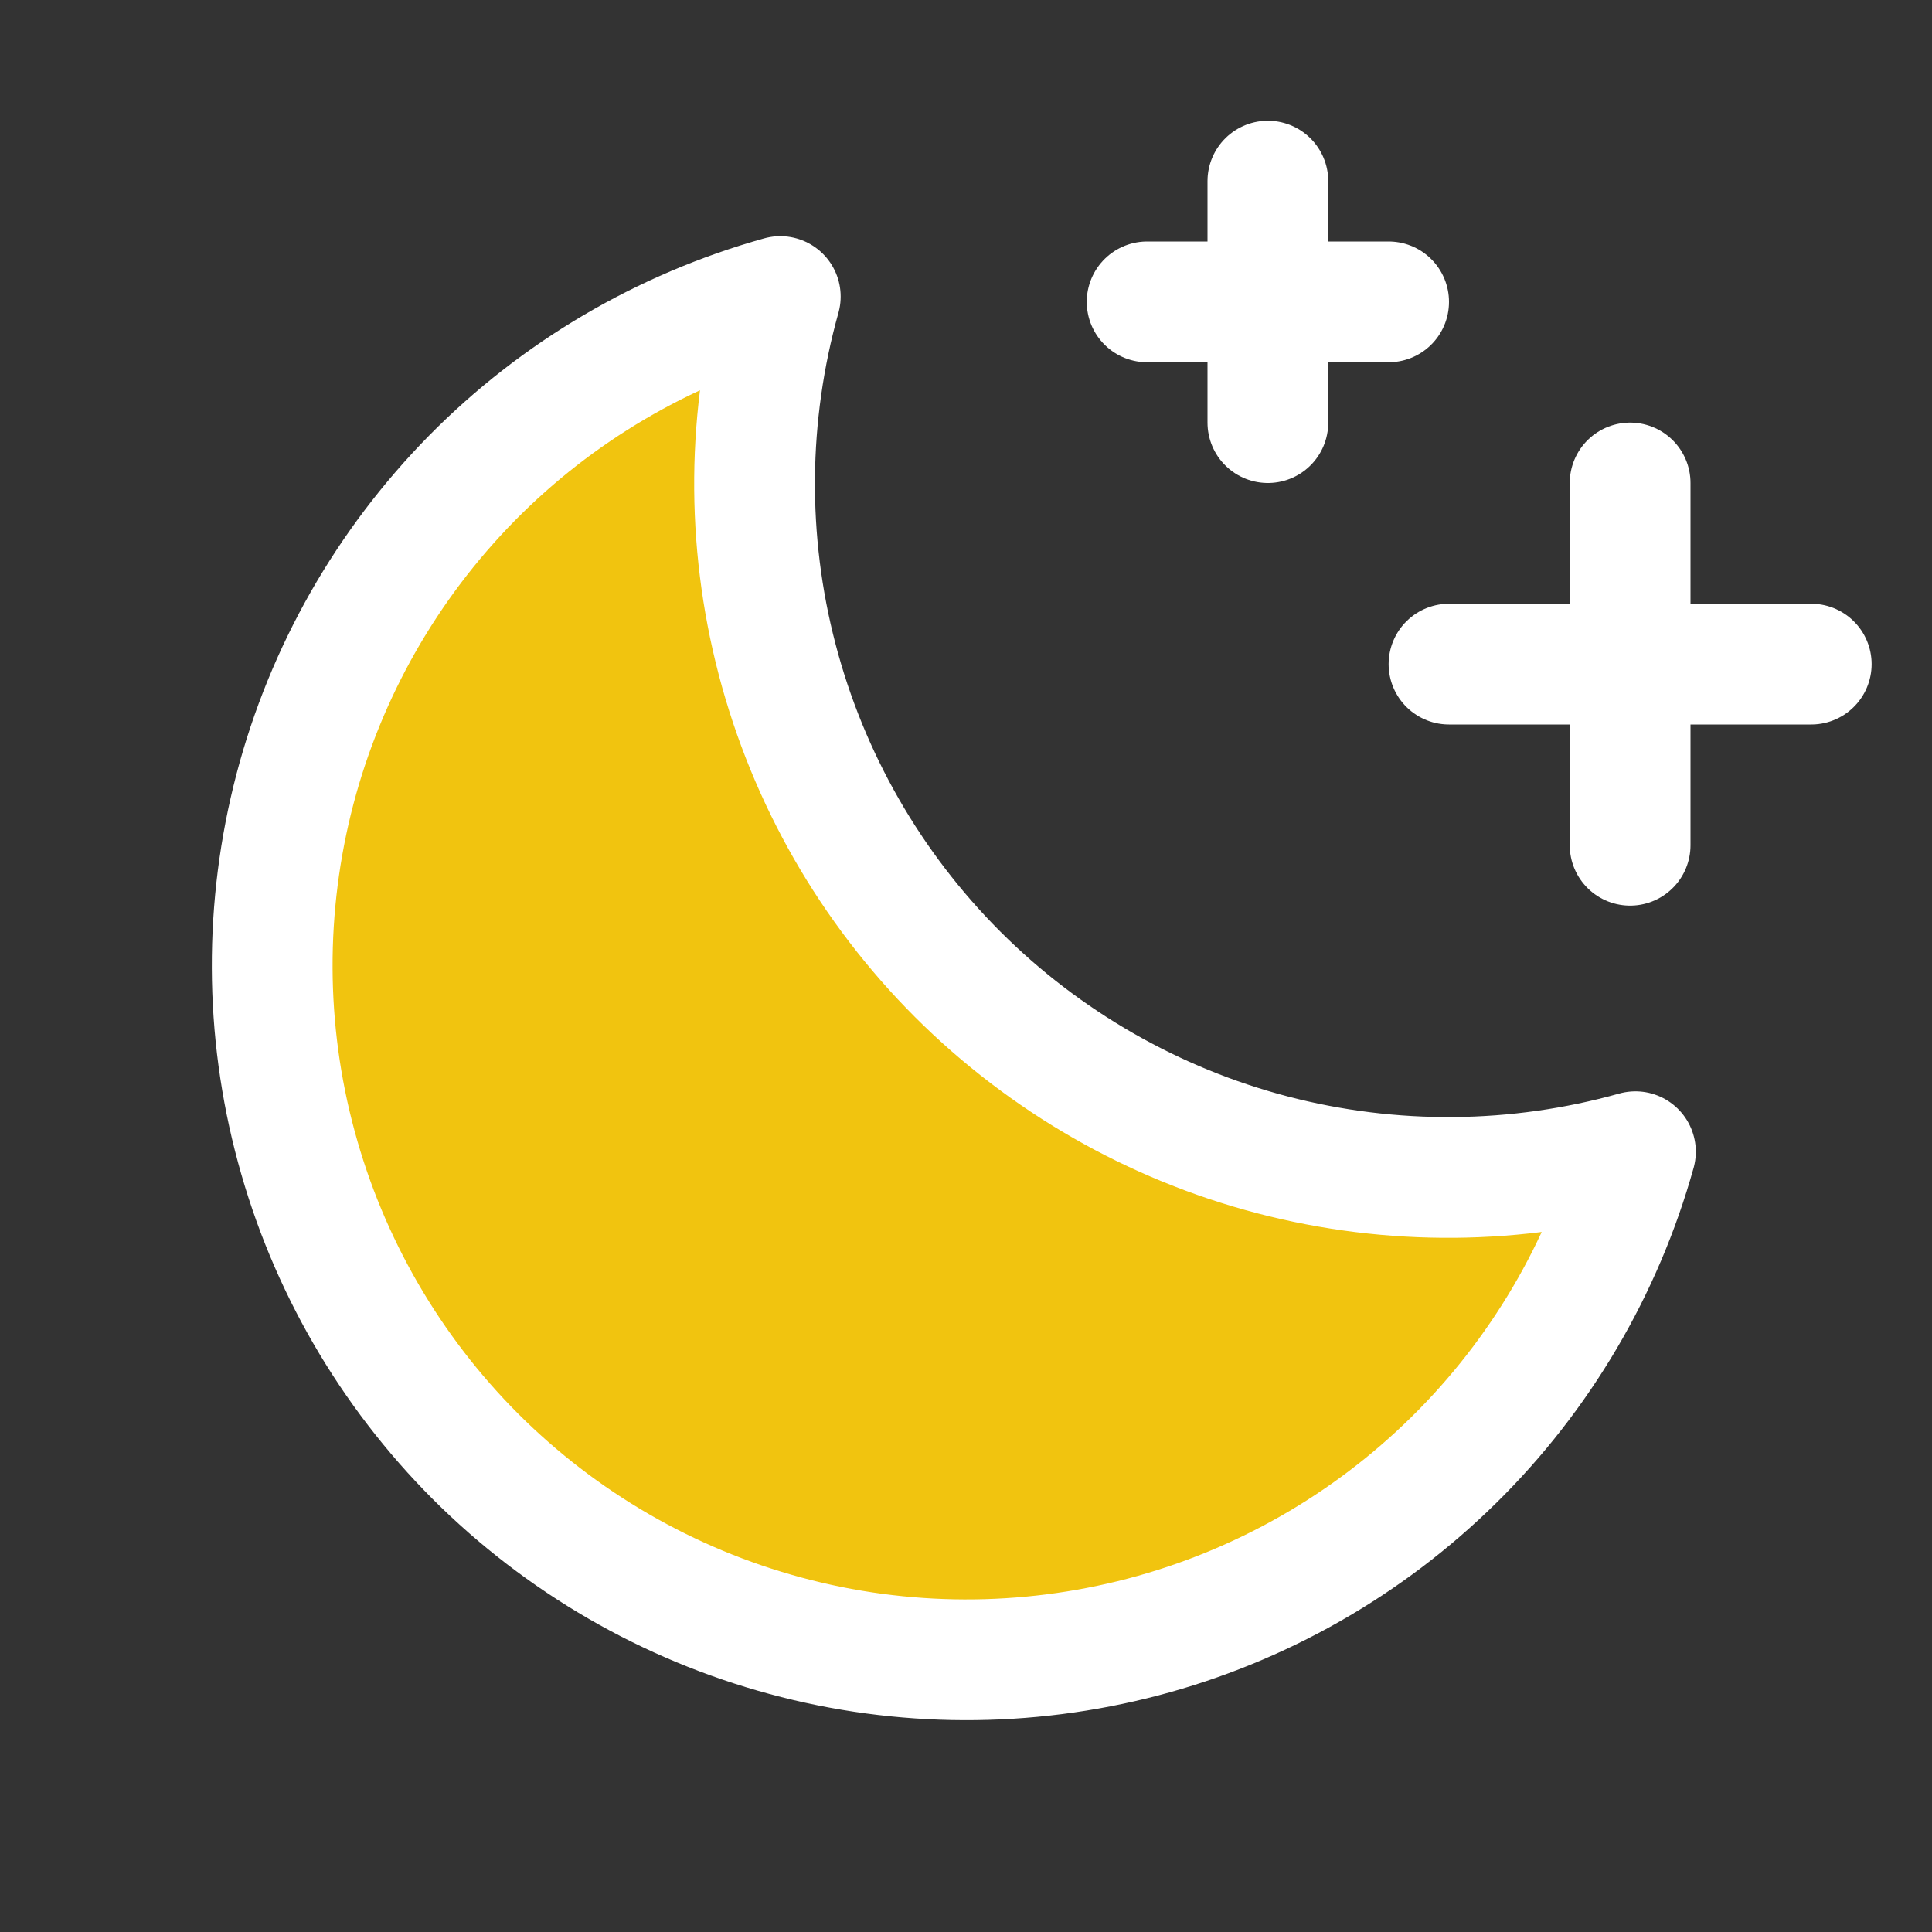 <svg width="16" height="16" viewBox="0 0 16 16" fill="#f1c40f" xmlns="http://www.w3.org/2000/svg">
    <rect x="0" y="0" width="16" height="16" fill="#333333" stroke="none"/>
    <path d="M13.5 7V4" stroke="white" stroke-linecap="round" stroke-linejoin="round" />
    <path d="M15 5.5H12" stroke="white" stroke-linecap="round" stroke-linejoin="round" />
    <path d="M10.5 1.5V3.5" stroke="white" stroke-linecap="round" stroke-linejoin="round" />
    <path d="M11.5 2.5H9.5" stroke="white" stroke-linecap="round" stroke-linejoin="round" />
    <path
        d="M13.544 9.538C12.562 9.813 11.525 9.822 10.538 9.564C9.552 9.306 8.652 8.789 7.931 8.069C7.21 7.348 6.694 6.448 6.436 5.461C6.178 4.475 6.187 3.438 6.462 2.456C5.495 2.726 4.614 3.244 3.909 3.959C3.204 4.675 2.698 5.563 2.443 6.534C2.188 7.506 2.191 8.528 2.454 9.497C2.716 10.467 3.228 11.351 3.938 12.062C4.649 12.772 5.533 13.284 6.503 13.546C7.472 13.809 8.494 13.812 9.466 13.557C10.437 13.302 11.325 12.796 12.04 12.091C12.756 11.386 13.274 10.505 13.544 9.538Z"
        stroke="white" stroke-linecap="round" stroke-linejoin="round" />
</svg>  